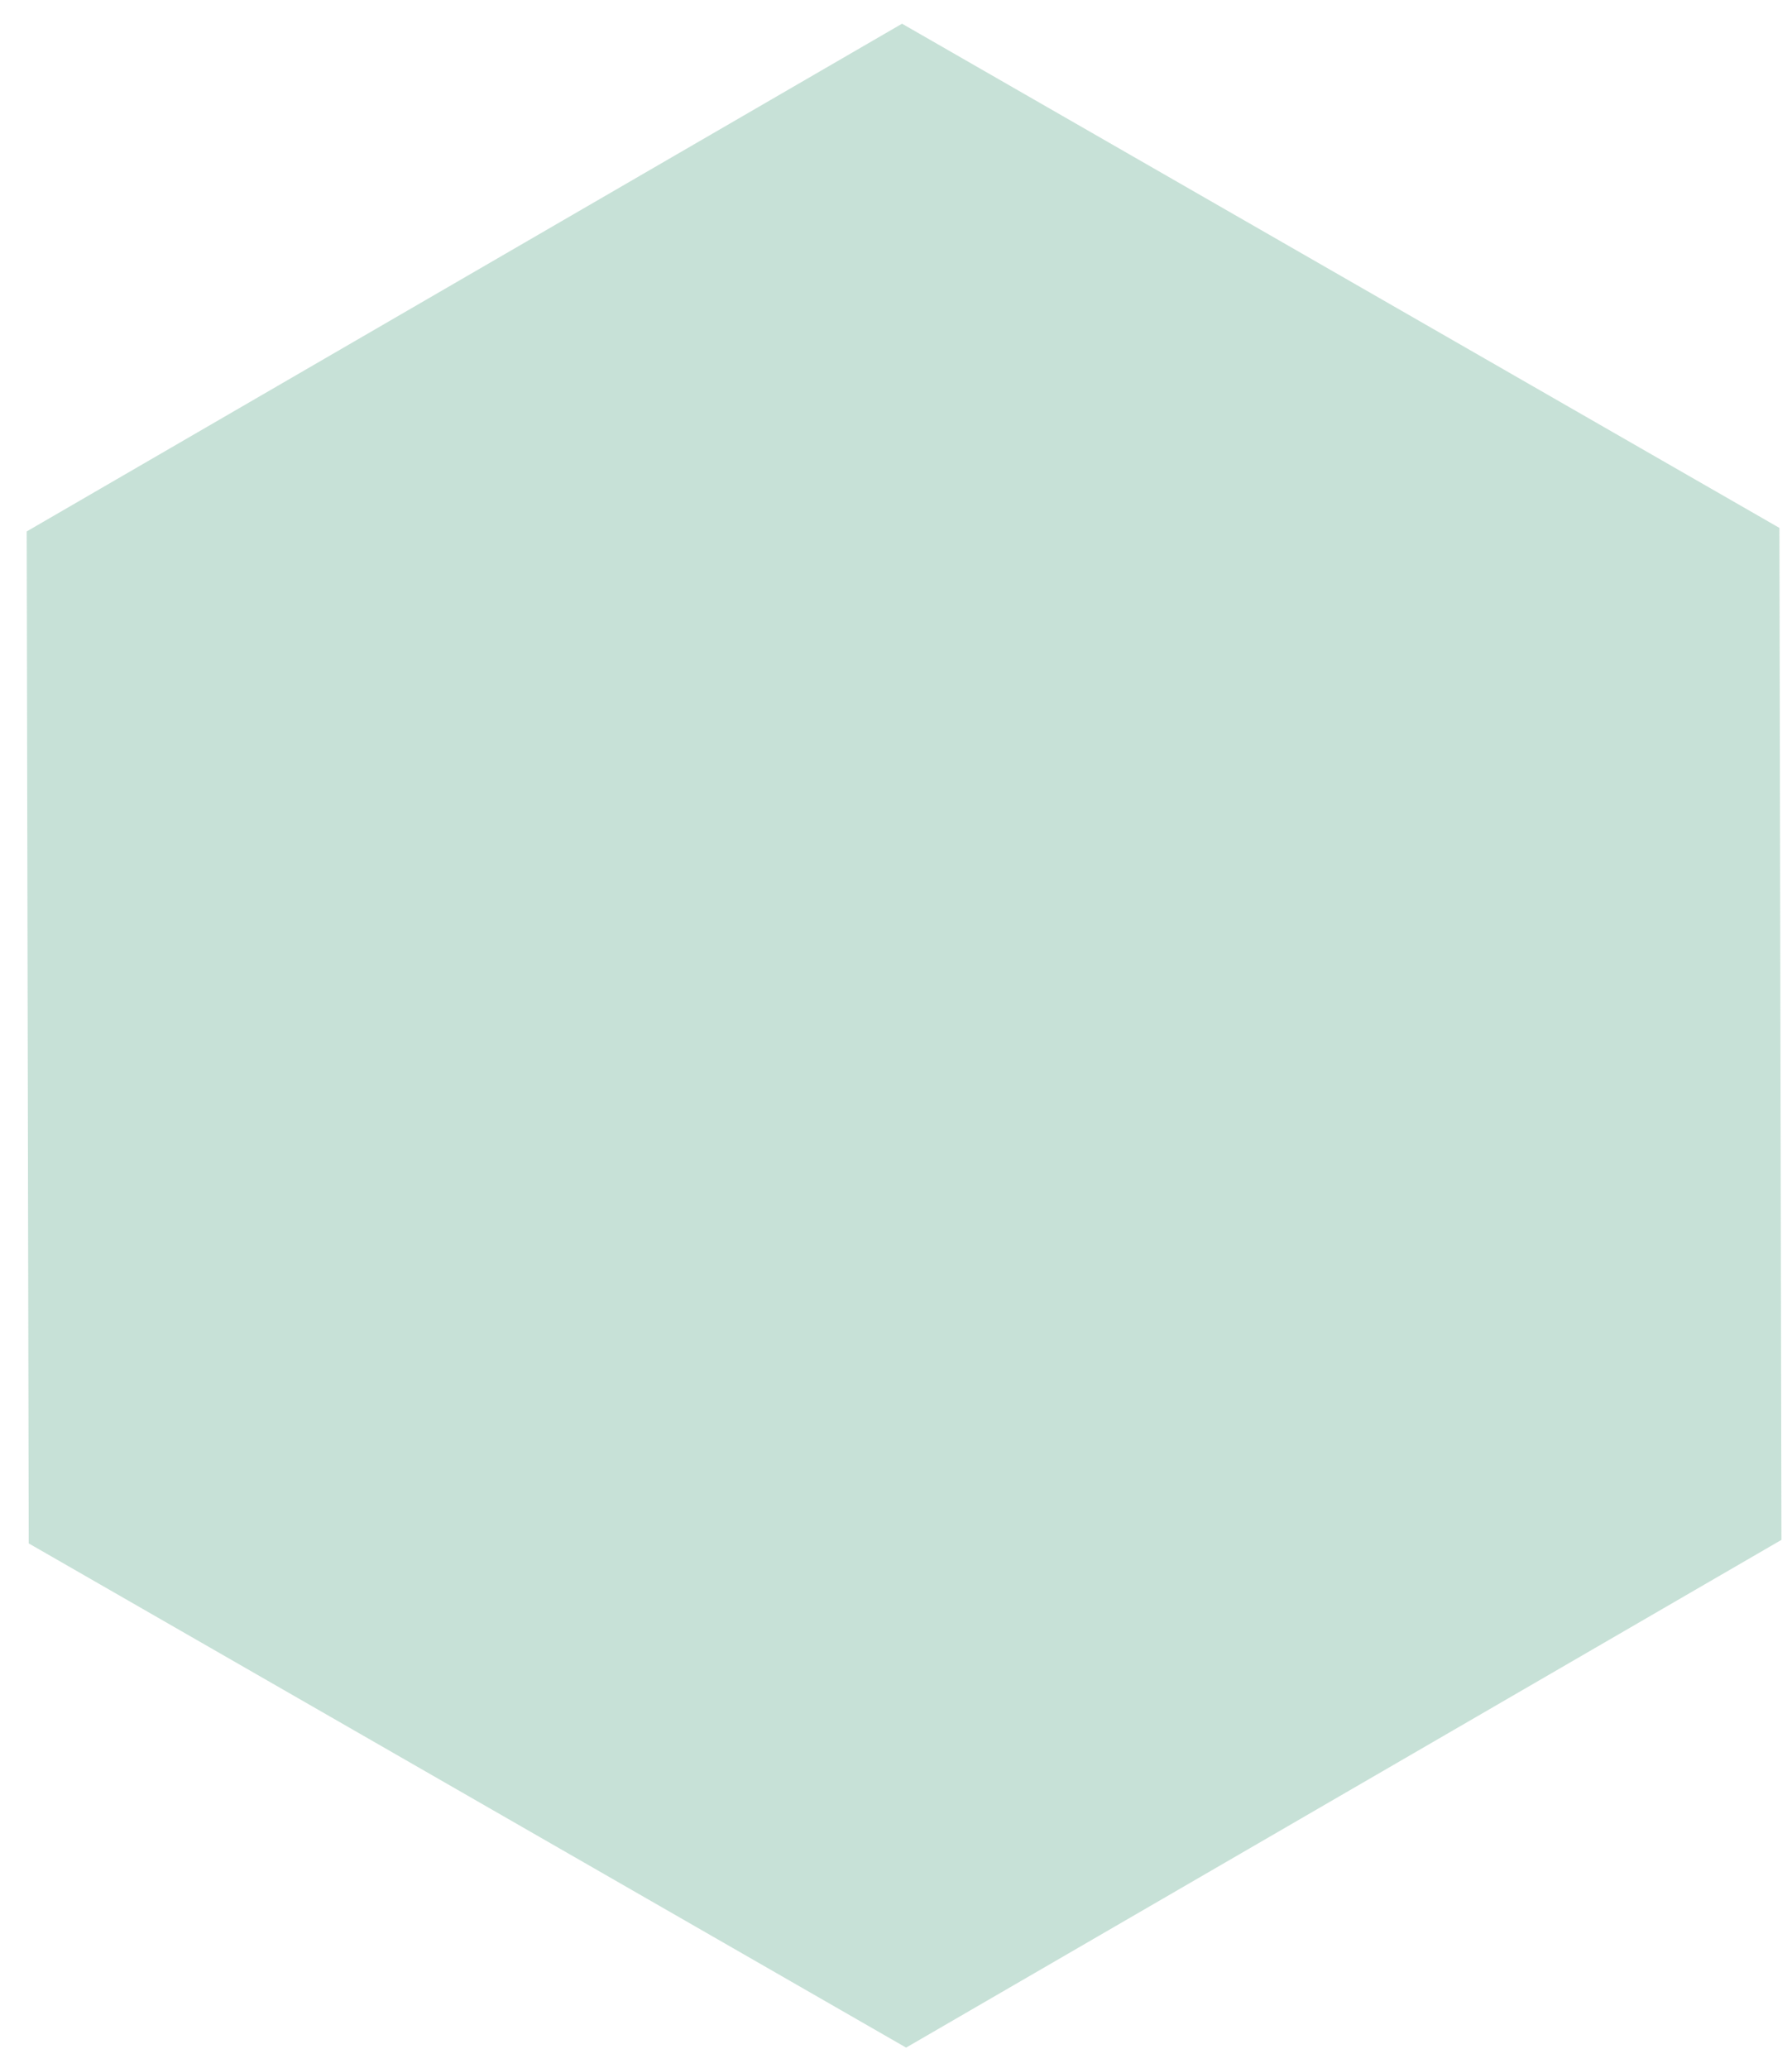 <?xml version="1.0" encoding="UTF-8" standalone="no"?>
<svg
   xmlns:dc="http://purl.org/dc/elements/1.1/"
   xmlns:cc="http://creativecommons.org/ns#"
   xmlns:rdf="http://www.w3.org/1999/02/22-rdf-syntax-ns#"
   xmlns:svg="http://www.w3.org/2000/svg"
   xmlns="http://www.w3.org/2000/svg"
   id="svg2"
   version="1.1"
   xml:space="preserve"
   width="277.598"
   height="320.386"
   viewBox="0 0 277.598 320.386"><defs
     id="defs6" /><filter
     style="color-interpolation-filters:sRGB"
     id="shadow"><feFlood
       flood-opacity="0.9"
       flood-color="rgb(0,0,0)"
       result="flood"
       id="feFlood4501" /><feComposite
       in="flood"
       in2="SourceGraphic"
       operator="in"
       result="composite1"
       id="feComposite4503" /><feGaussianBlur
       in="composite1"
       stdDeviation="1"
       result="blur"
       id="feGaussianBlur4505" /><feOffset
       dx="2"
       dy="-1"
       result="offset"
       id="feOffset4507" /><feComposite
       in="SourceGraphic"
       in2="offset"
       operator="over"
       result="composite2"
       id="feComposite4509" /></filter><g
     id="g10"
     transform="matrix(1.25,0,0,-1.25,-126.675,711.37)"
     style="opacity:1;filter:url(#shadow)"><g
       id="g12"
       transform="matrix(1.053,0.062,-0.062,1.053,320.745,378.902)"
       style="opacity:1;fill:#81bba3;fill-opacity:0.44;stroke:#ffffff;stroke-width:1.2;stroke-miterlimit:4;stroke-dasharray:none"><path
         d="m 0,0 -106.789,-53.815 -100,65.573 L -200,131.147 -93.211,184.963 6.788,119.39 0,0 Z"
         style="fill:#81bba3;fill-opacity:0.44;fill-rule:nonzero;stroke:#ffffff;stroke-width:1.2;stroke-miterlimit:4;stroke-dasharray:none"
         id="path14" /></g></g></svg>